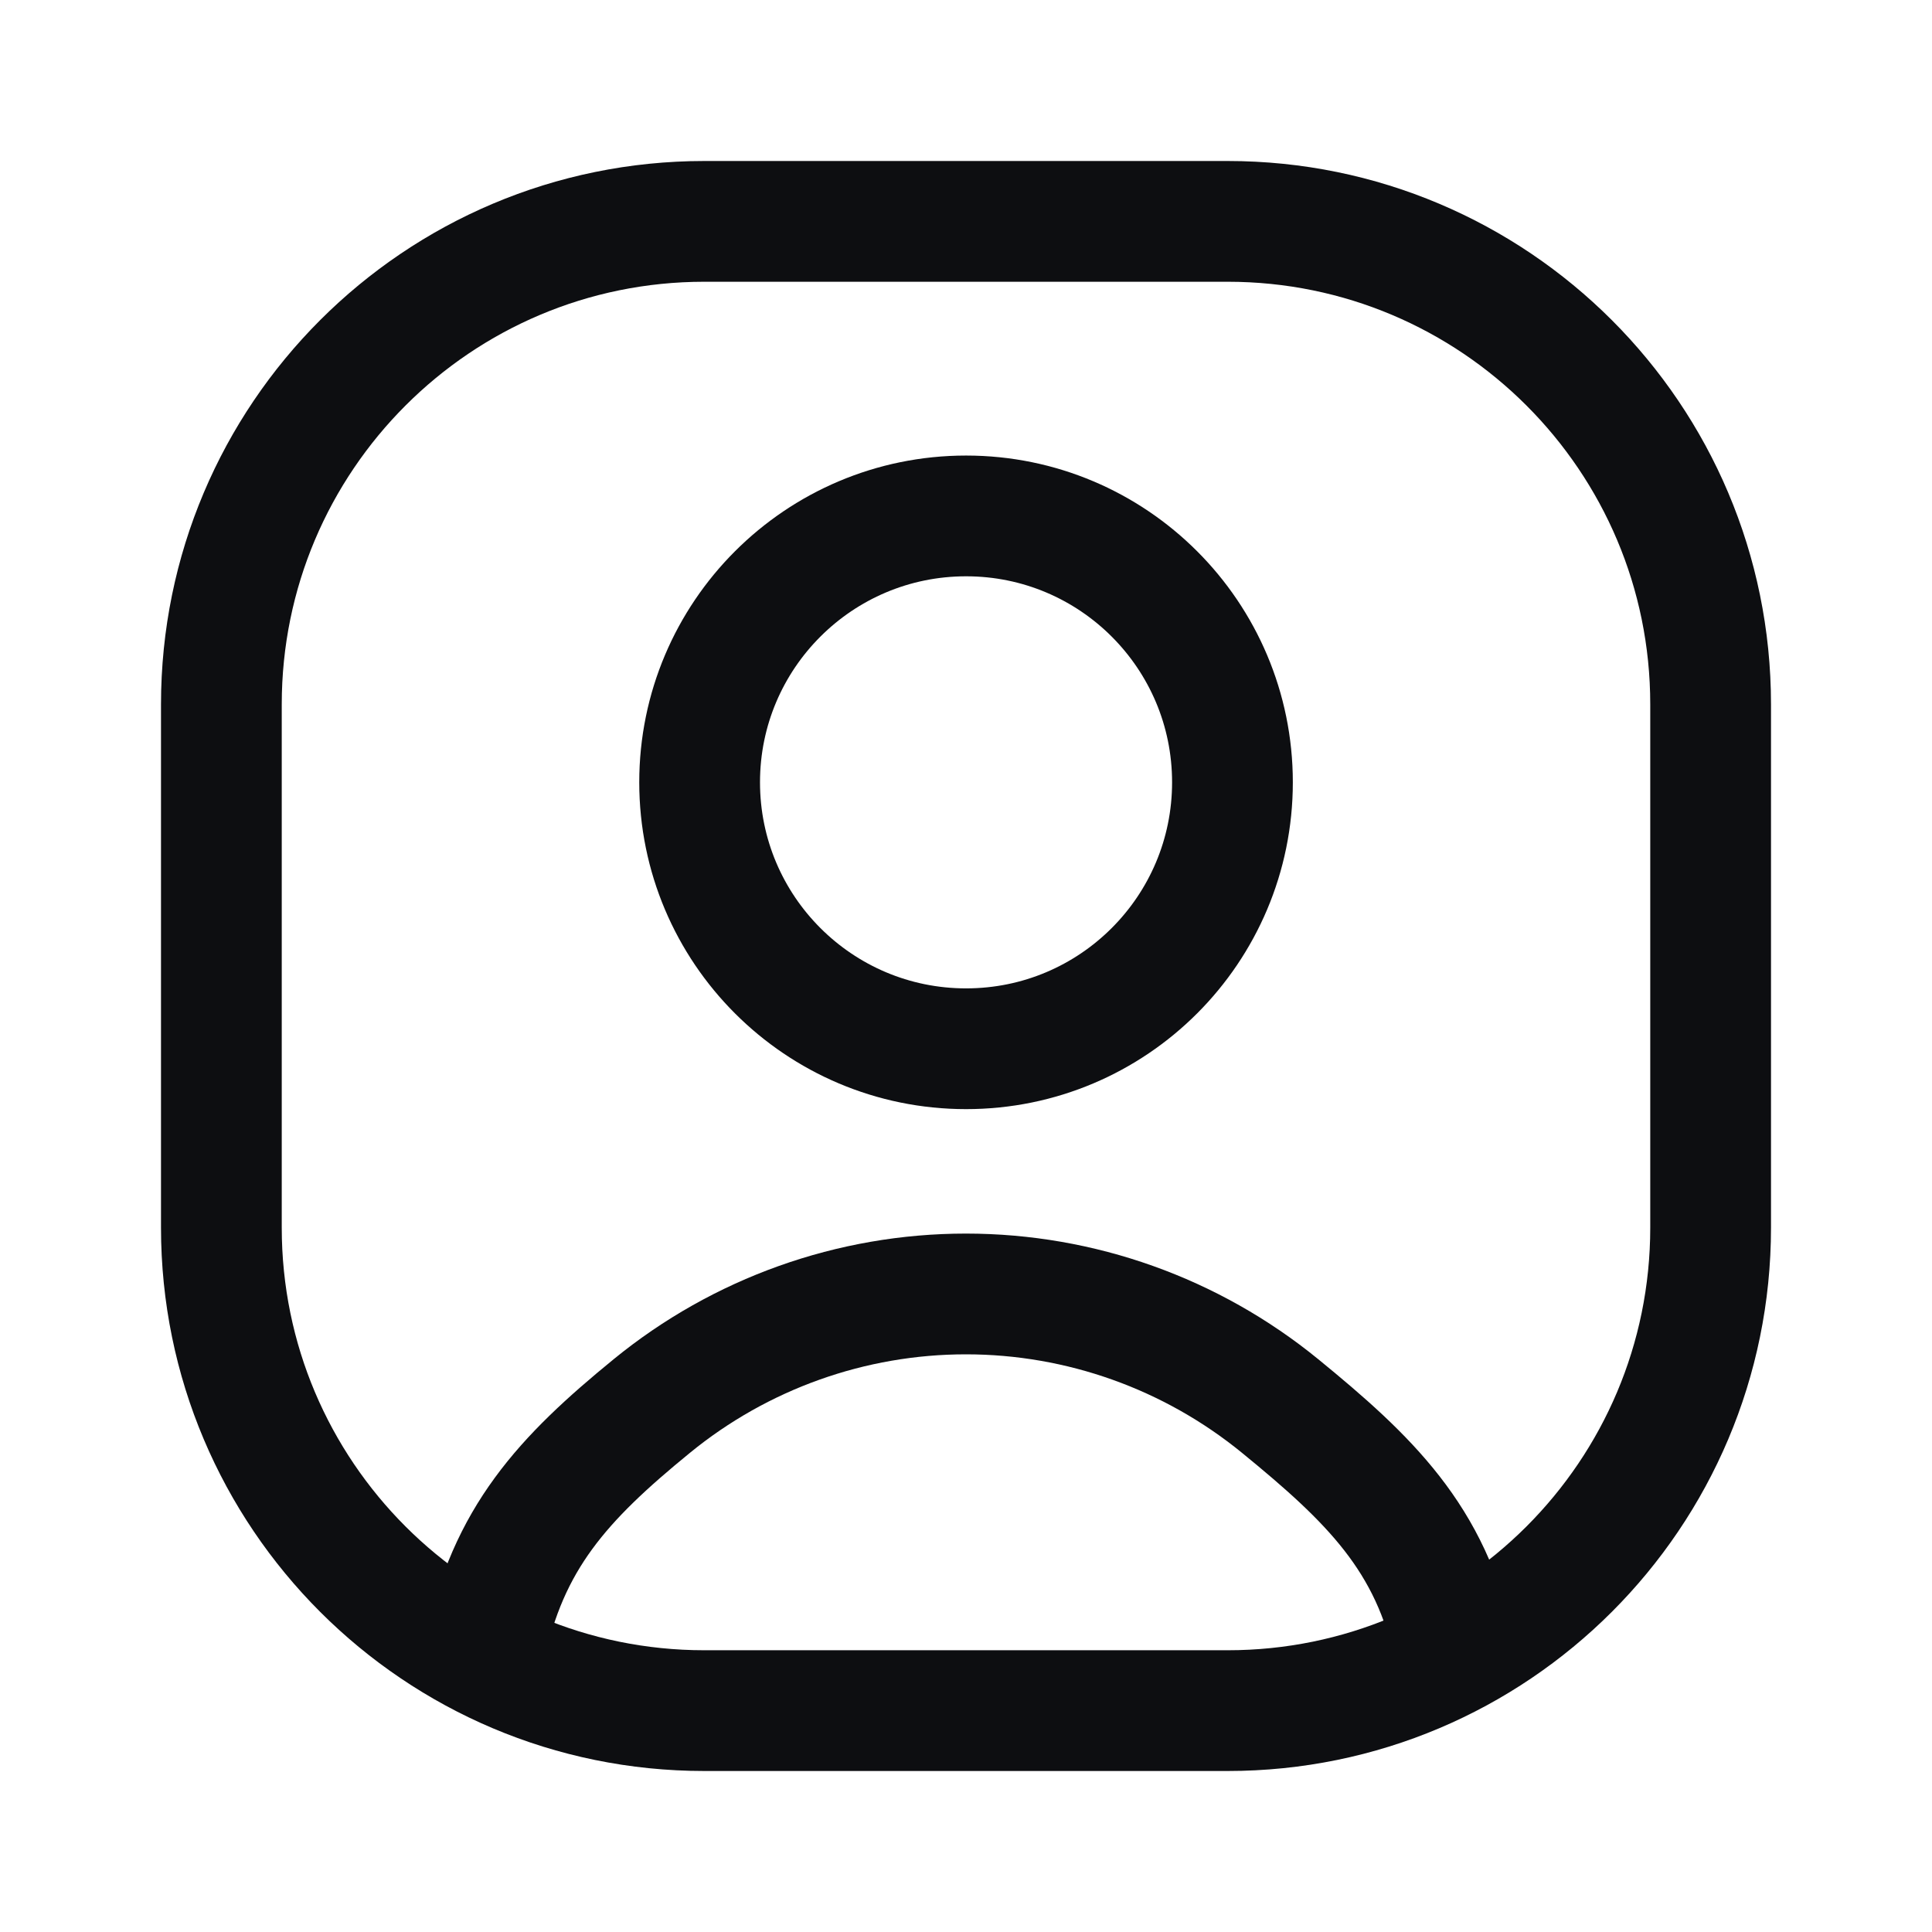 <svg width="24" height="24" viewBox="0 0 24 24" fill="none" xmlns="http://www.w3.org/2000/svg">
<g id="Icons">
<path id="Vector" d="M6.021 20.504C6.305 19.11 6.995 18.366 8.097 17.466C9.198 16.566 10.577 16.074 11.999 16.074C13.422 16.074 14.8 16.566 15.902 17.466C17.003 18.366 17.784 19.11 18.067 20.504" stroke="#0D0E11" stroke-width="1.5" stroke-linecap="round" stroke-linejoin="round"/>
<path id="Vector_2" d="M12.001 13.028C13.829 13.028 15.31 11.546 15.31 9.718C15.31 7.891 13.829 6.409 12.001 6.409C10.173 6.409 8.691 7.891 8.691 9.718C8.691 11.546 10.173 13.028 12.001 13.028Z" stroke="#0D0E11" stroke-width="1.5" stroke-linecap="round" stroke-linejoin="round"/>
<path id="Vector_3" d="M15.25 2.75H8.75C5.436 2.75 2.75 5.436 2.75 8.75V15.25C2.75 18.564 5.436 21.25 8.75 21.25H15.25C18.564 21.25 21.25 18.564 21.25 15.25V8.75C21.25 5.436 18.564 2.75 15.25 2.75Z" stroke="#0D0E11" stroke-width="1.5"/>
</g>
</svg>
